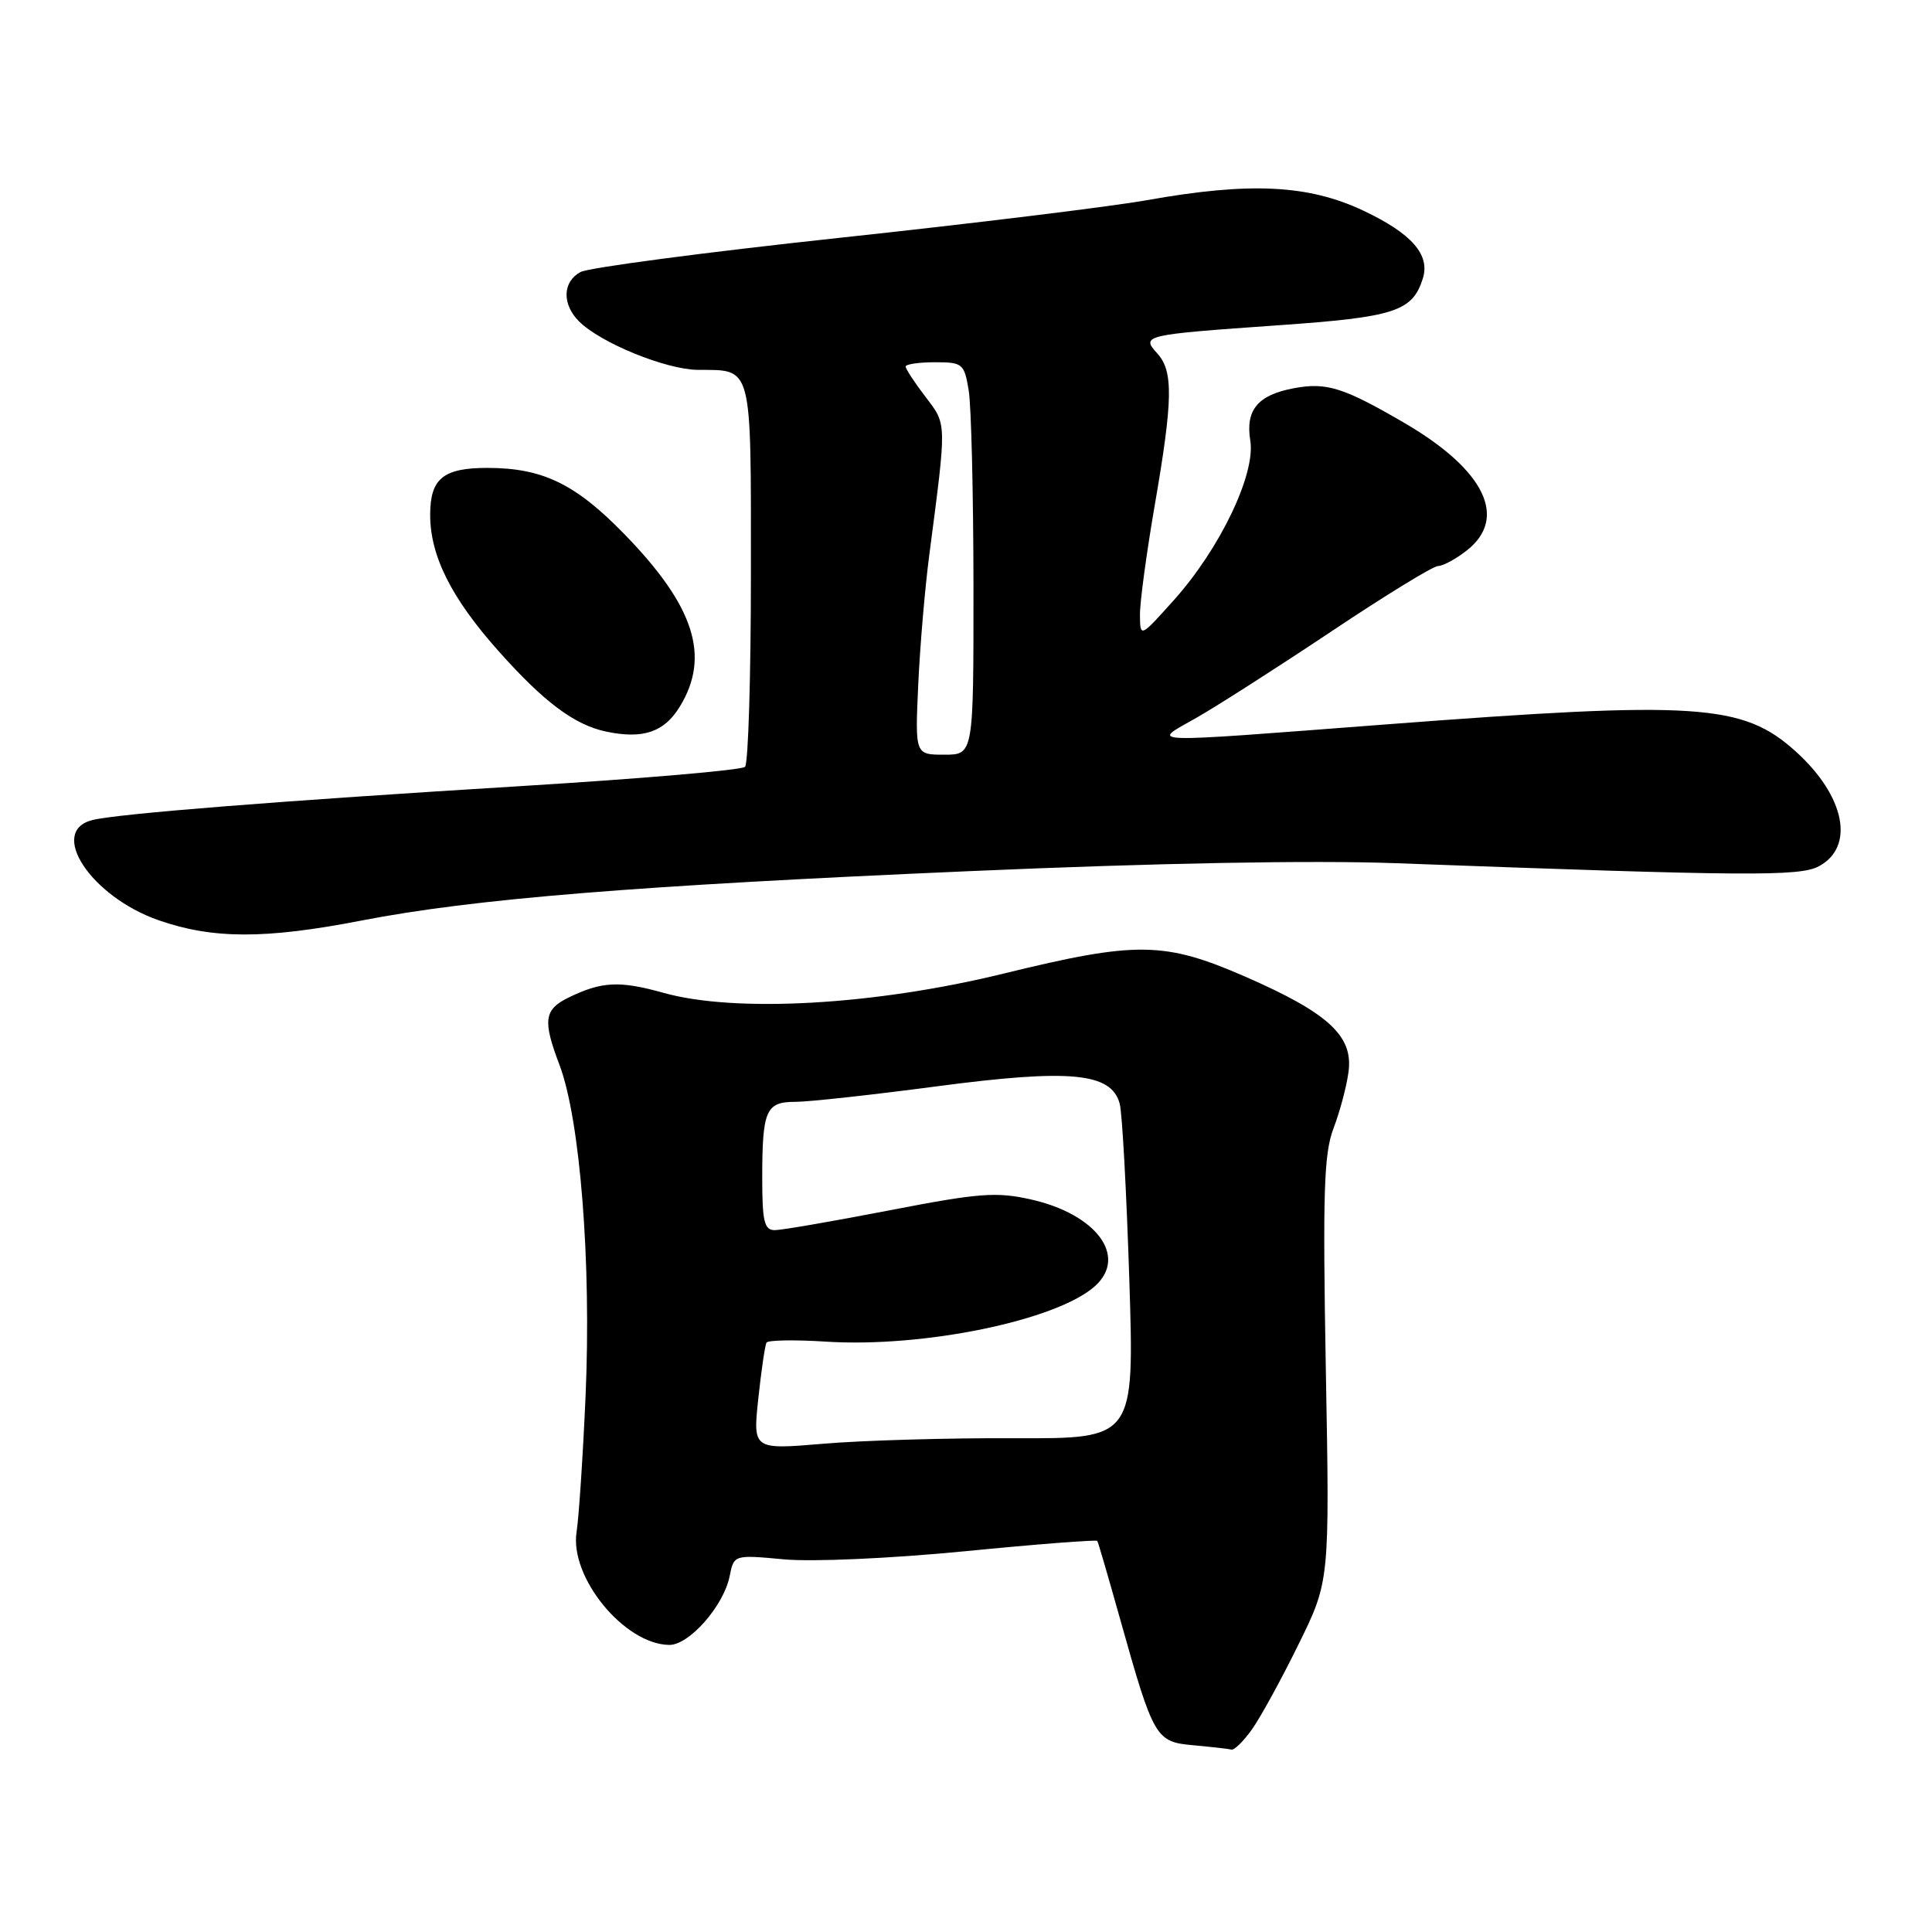 <?xml version="1.0" encoding="UTF-8" standalone="no"?>
<!DOCTYPE svg PUBLIC "-//W3C//DTD SVG 1.1//EN" "http://www.w3.org/Graphics/SVG/1.1/DTD/svg11.dtd" >
<svg xmlns="http://www.w3.org/2000/svg" xmlns:xlink="http://www.w3.org/1999/xlink" version="1.1" viewBox="0 0 256 256">
 <g >
 <path fill="currentColor"
d=" M 165.90 229.14 C 167.02 227.57 169.79 222.51 172.06 217.89 C 176.19 209.50 176.19 209.50 175.68 181.50 C 175.26 157.93 175.42 152.87 176.70 149.50 C 177.54 147.30 178.44 143.93 178.69 142.00 C 179.32 137.26 176.00 134.22 165.00 129.41 C 154.28 124.74 150.61 124.69 133.00 129.00 C 115.93 133.19 97.46 134.23 87.93 131.56 C 82.07 129.92 79.72 130.04 75.30 132.20 C 72.09 133.78 71.90 135.23 74.13 141.09 C 76.87 148.32 78.37 167.29 77.59 185.00 C 77.24 192.97 76.70 201.07 76.40 203.00 C 75.46 209.00 82.72 217.87 88.66 217.96 C 91.30 218.01 95.89 212.80 96.68 208.86 C 97.25 206.01 97.25 206.01 103.87 206.62 C 107.65 206.97 117.96 206.51 127.84 205.55 C 137.38 204.61 145.28 204.00 145.40 204.18 C 145.51 204.35 146.87 209.00 148.41 214.50 C 152.88 230.40 153.12 230.81 158.17 231.26 C 160.55 231.48 162.81 231.73 163.18 231.83 C 163.56 231.92 164.78 230.71 165.90 229.14 Z  M 47.83 121.99 C 62.74 119.09 84.21 117.35 128.50 115.43 C 153.23 114.35 173.90 113.97 185.00 114.38 C 231.48 116.10 238.44 116.15 241.00 114.79 C 245.83 112.21 244.48 105.47 237.95 99.58 C 230.93 93.23 224.92 92.84 183.50 96.00 C 150.85 98.49 152.47 98.55 158.50 95.13 C 161.25 93.57 169.32 88.40 176.44 83.65 C 183.56 78.89 189.91 75.00 190.55 75.00 C 191.20 75.00 192.92 74.07 194.37 72.93 C 199.83 68.63 196.74 62.28 186.19 56.10 C 178.03 51.34 175.80 50.63 171.45 51.44 C 166.66 52.34 165.01 54.32 165.67 58.38 C 166.39 62.81 161.66 72.69 155.56 79.50 C 151.08 84.50 151.08 84.50 151.05 81.50 C 151.03 79.85 151.91 73.33 153.00 67.00 C 155.42 53.00 155.49 49.20 153.36 46.85 C 151.17 44.43 151.46 44.36 169.39 43.10 C 184.83 42.02 187.15 41.27 188.53 36.91 C 189.53 33.76 187.07 30.95 180.67 27.92 C 173.37 24.47 165.62 24.09 152.00 26.52 C 147.32 27.36 128.96 29.61 111.18 31.52 C 93.41 33.43 78.00 35.47 76.93 36.04 C 74.54 37.32 74.44 40.30 76.72 42.58 C 79.59 45.45 88.26 48.98 92.50 49.01 C 99.76 49.05 99.50 48.07 99.50 75.88 C 99.50 89.61 99.15 101.18 98.72 101.61 C 98.30 102.04 85.02 103.18 69.22 104.15 C 37.06 106.12 15.62 107.82 12.25 108.66 C 6.32 110.13 12.04 118.80 21.00 121.93 C 28.17 124.44 35.15 124.45 47.83 121.99 Z  M 90.09 93.61 C 94.17 86.93 92.00 80.25 82.61 70.65 C 76.20 64.09 71.85 62.00 64.57 62.00 C 58.72 62.00 57.00 63.42 57.00 68.22 C 57.00 73.66 59.81 79.26 66.04 86.25 C 72.10 93.06 76.14 96.07 80.36 96.95 C 85.23 97.96 88.03 97.01 90.09 93.61 Z  M 100.48 185.30 C 100.88 181.56 101.37 178.23 101.57 177.90 C 101.77 177.57 105.29 177.51 109.39 177.77 C 122.38 178.61 140.08 174.95 145.11 170.40 C 149.44 166.48 145.28 160.88 136.59 158.93 C 132.00 157.90 129.70 158.08 117.84 160.38 C 110.40 161.82 103.57 163.00 102.66 163.00 C 101.27 163.00 101.00 161.86 101.00 156.08 C 101.00 147.12 101.49 146.00 105.36 146.00 C 107.09 146.01 115.55 145.08 124.17 143.94 C 141.84 141.61 147.27 142.13 148.37 146.26 C 148.70 147.49 149.27 157.98 149.64 169.57 C 150.31 190.64 150.31 190.64 134.40 190.57 C 125.66 190.53 114.28 190.86 109.13 191.30 C 99.76 192.09 99.76 192.09 100.48 185.30 Z  M 121.67 90.75 C 121.90 85.66 122.56 77.90 123.14 73.50 C 125.46 55.72 125.48 56.32 122.63 52.58 C 121.18 50.68 120.00 48.88 120.00 48.57 C 120.00 48.26 121.74 48.00 123.87 48.00 C 127.56 48.00 127.77 48.17 128.36 51.75 C 128.70 53.81 128.98 65.51 128.99 77.75 C 129.00 100.00 129.00 100.00 125.13 100.00 C 121.25 100.00 121.25 100.00 121.67 90.75 Z "/>
</g>
</svg>